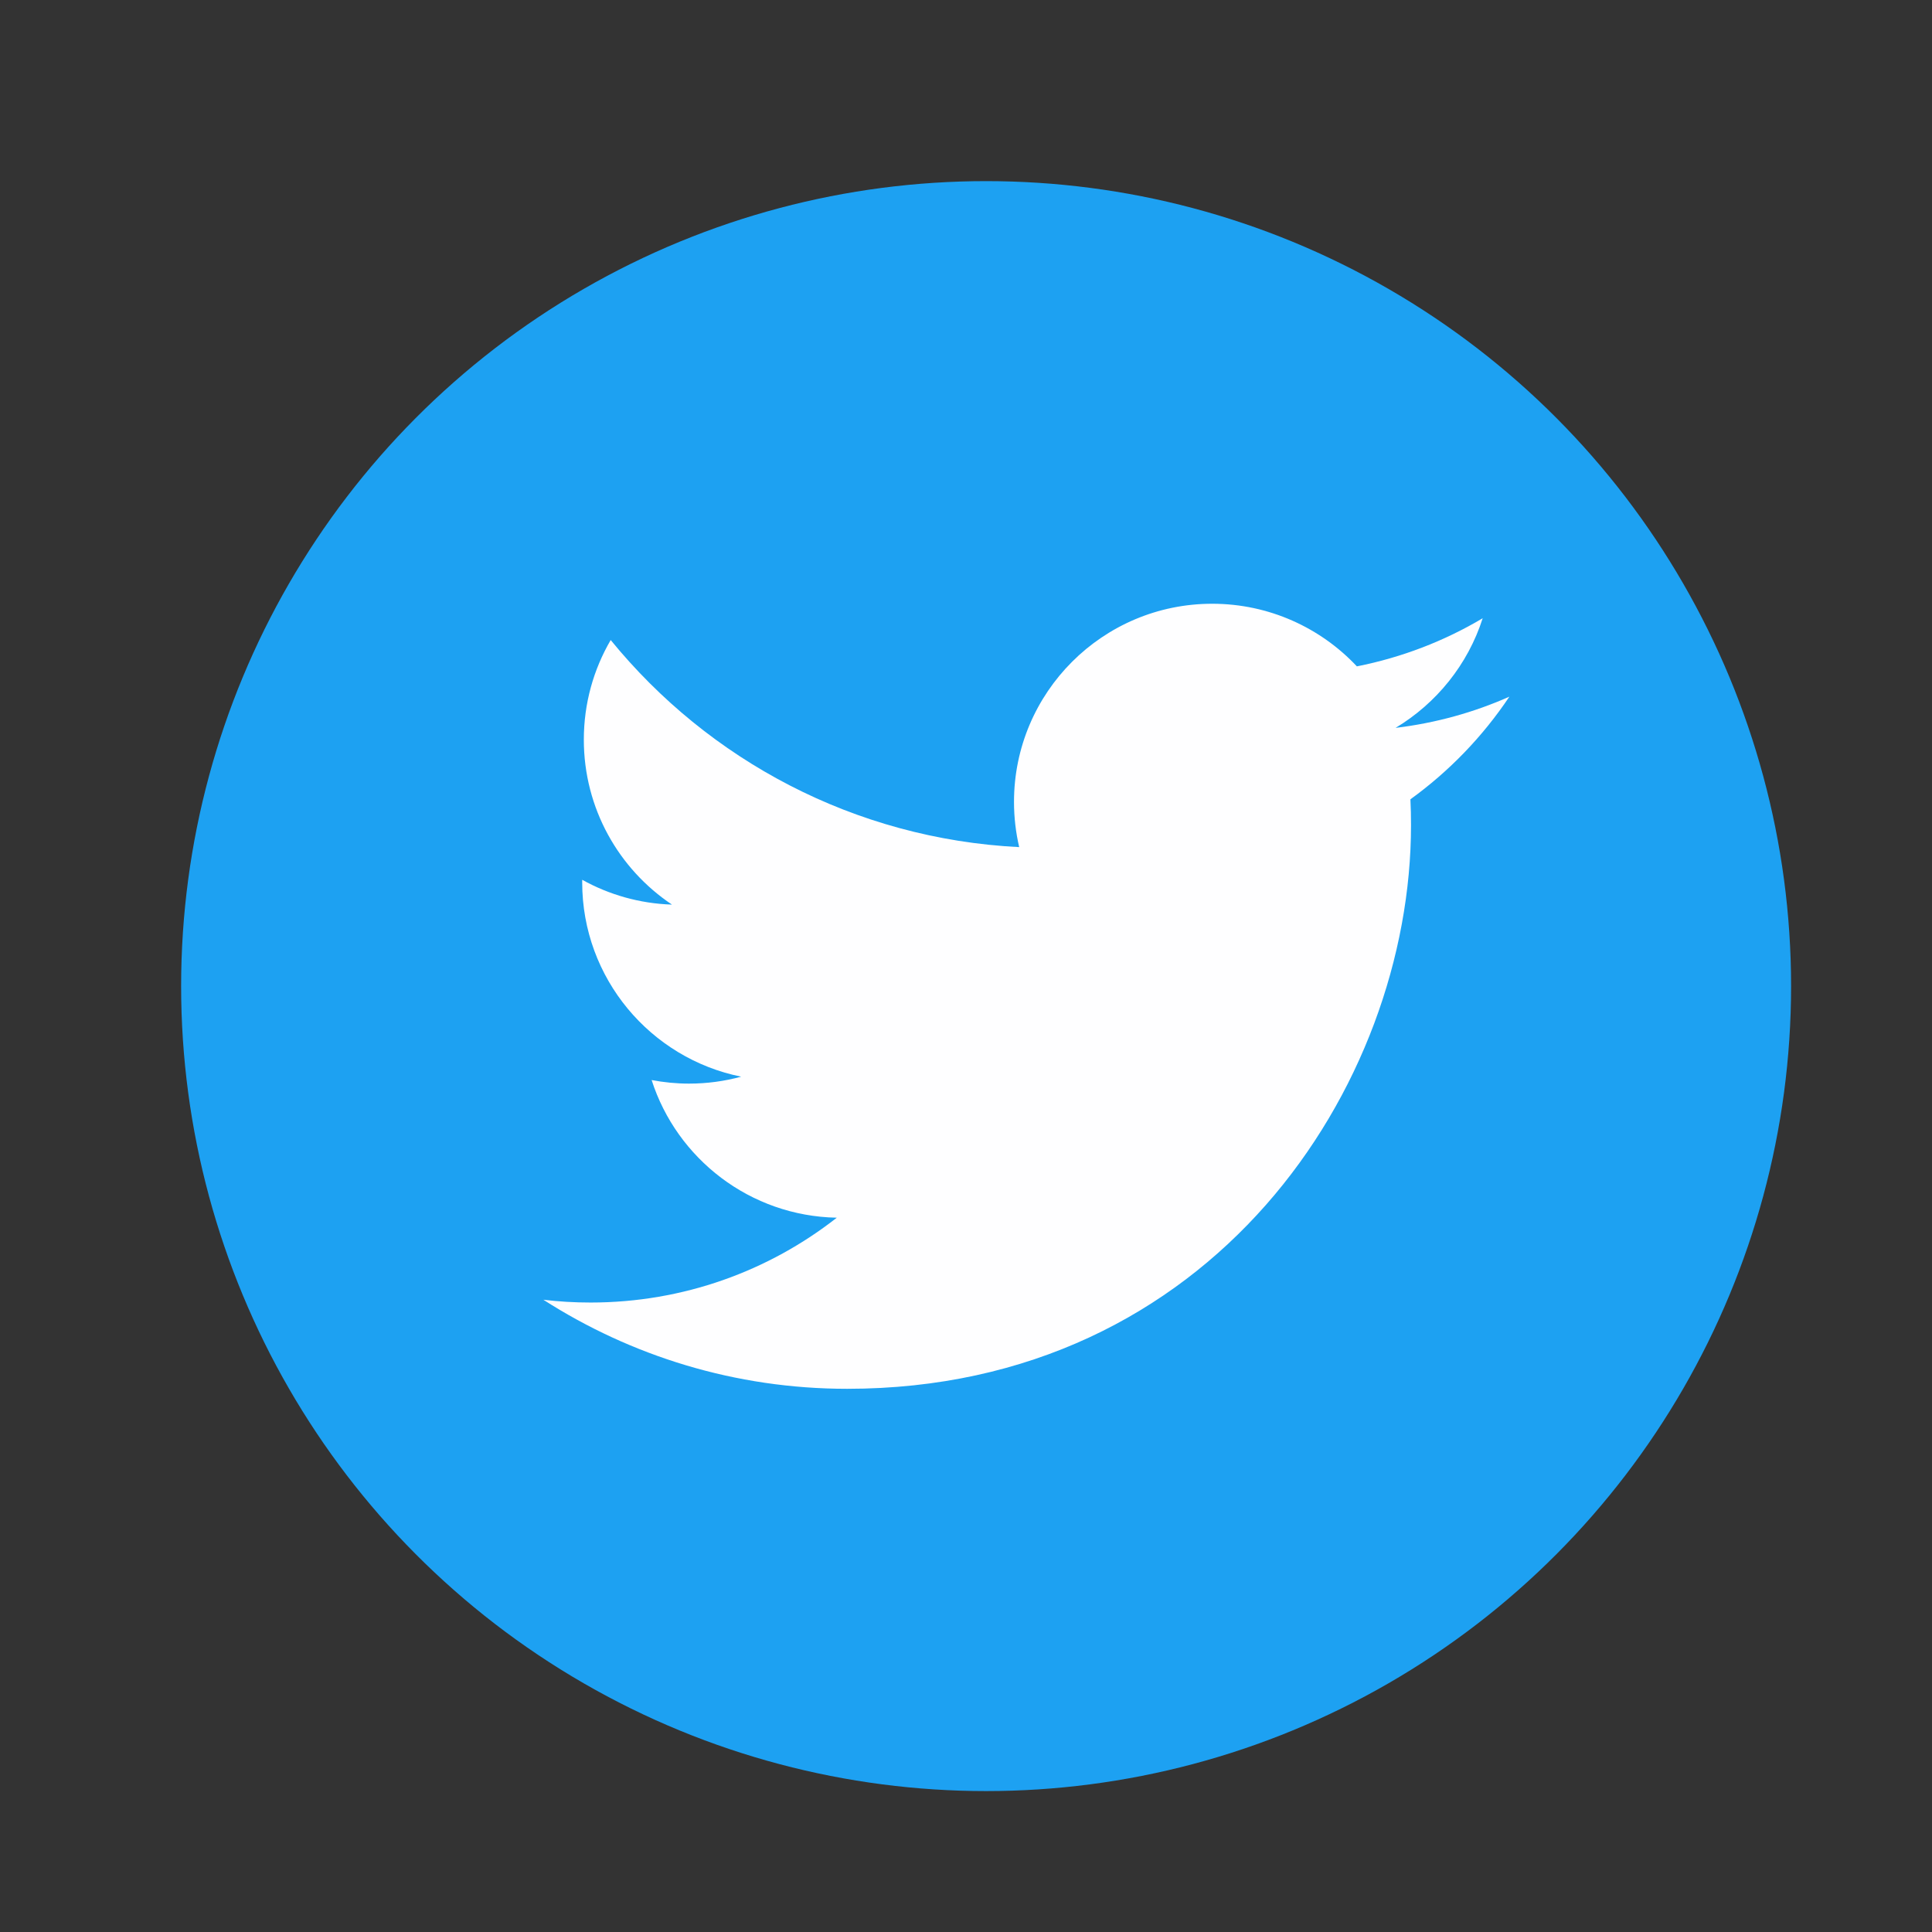 <svg width="32" height="32" viewBox="0 0 32 32" fill="none" xmlns="http://www.w3.org/2000/svg">
<rect x="0" y="0" width="32" height="32" fill="#333333" stroke="none"/>
<circle cx="16.333" cy="16.333" r="13.333" fill="#1DA1F2"/>
<path fill-rule="evenodd" clip-rule="evenodd" d="M25 11.539C24.412 11.8 23.779 11.976 23.115 12.056C23.793 11.649 24.313 11.006 24.558 10.24C23.924 10.617 23.221 10.889 22.474 11.037C21.875 10.399 21.021 10 20.078 10C18.265 10 16.795 11.47 16.795 13.282C16.795 13.54 16.825 13.79 16.881 14.031C14.152 13.894 11.734 12.587 10.115 10.601C9.832 11.086 9.67 11.649 9.67 12.251C9.67 13.39 10.249 14.394 11.13 14.983C10.592 14.966 10.086 14.818 9.643 14.572V14.614C9.643 16.204 10.775 17.531 12.276 17.833C12.001 17.908 11.711 17.948 11.412 17.948C11.2 17.948 10.994 17.927 10.793 17.889C11.211 19.193 12.424 20.142 13.86 20.169C12.737 21.049 11.321 21.574 9.783 21.574C9.518 21.574 9.257 21.559 9 21.528C10.453 22.459 12.178 23.003 14.032 23.003C20.069 23.003 23.371 18.001 23.371 13.664C23.371 13.521 23.368 13.38 23.361 13.239C24.003 12.775 24.56 12.197 25 11.539Z" fill="#FEFEFF"/>
</svg>
